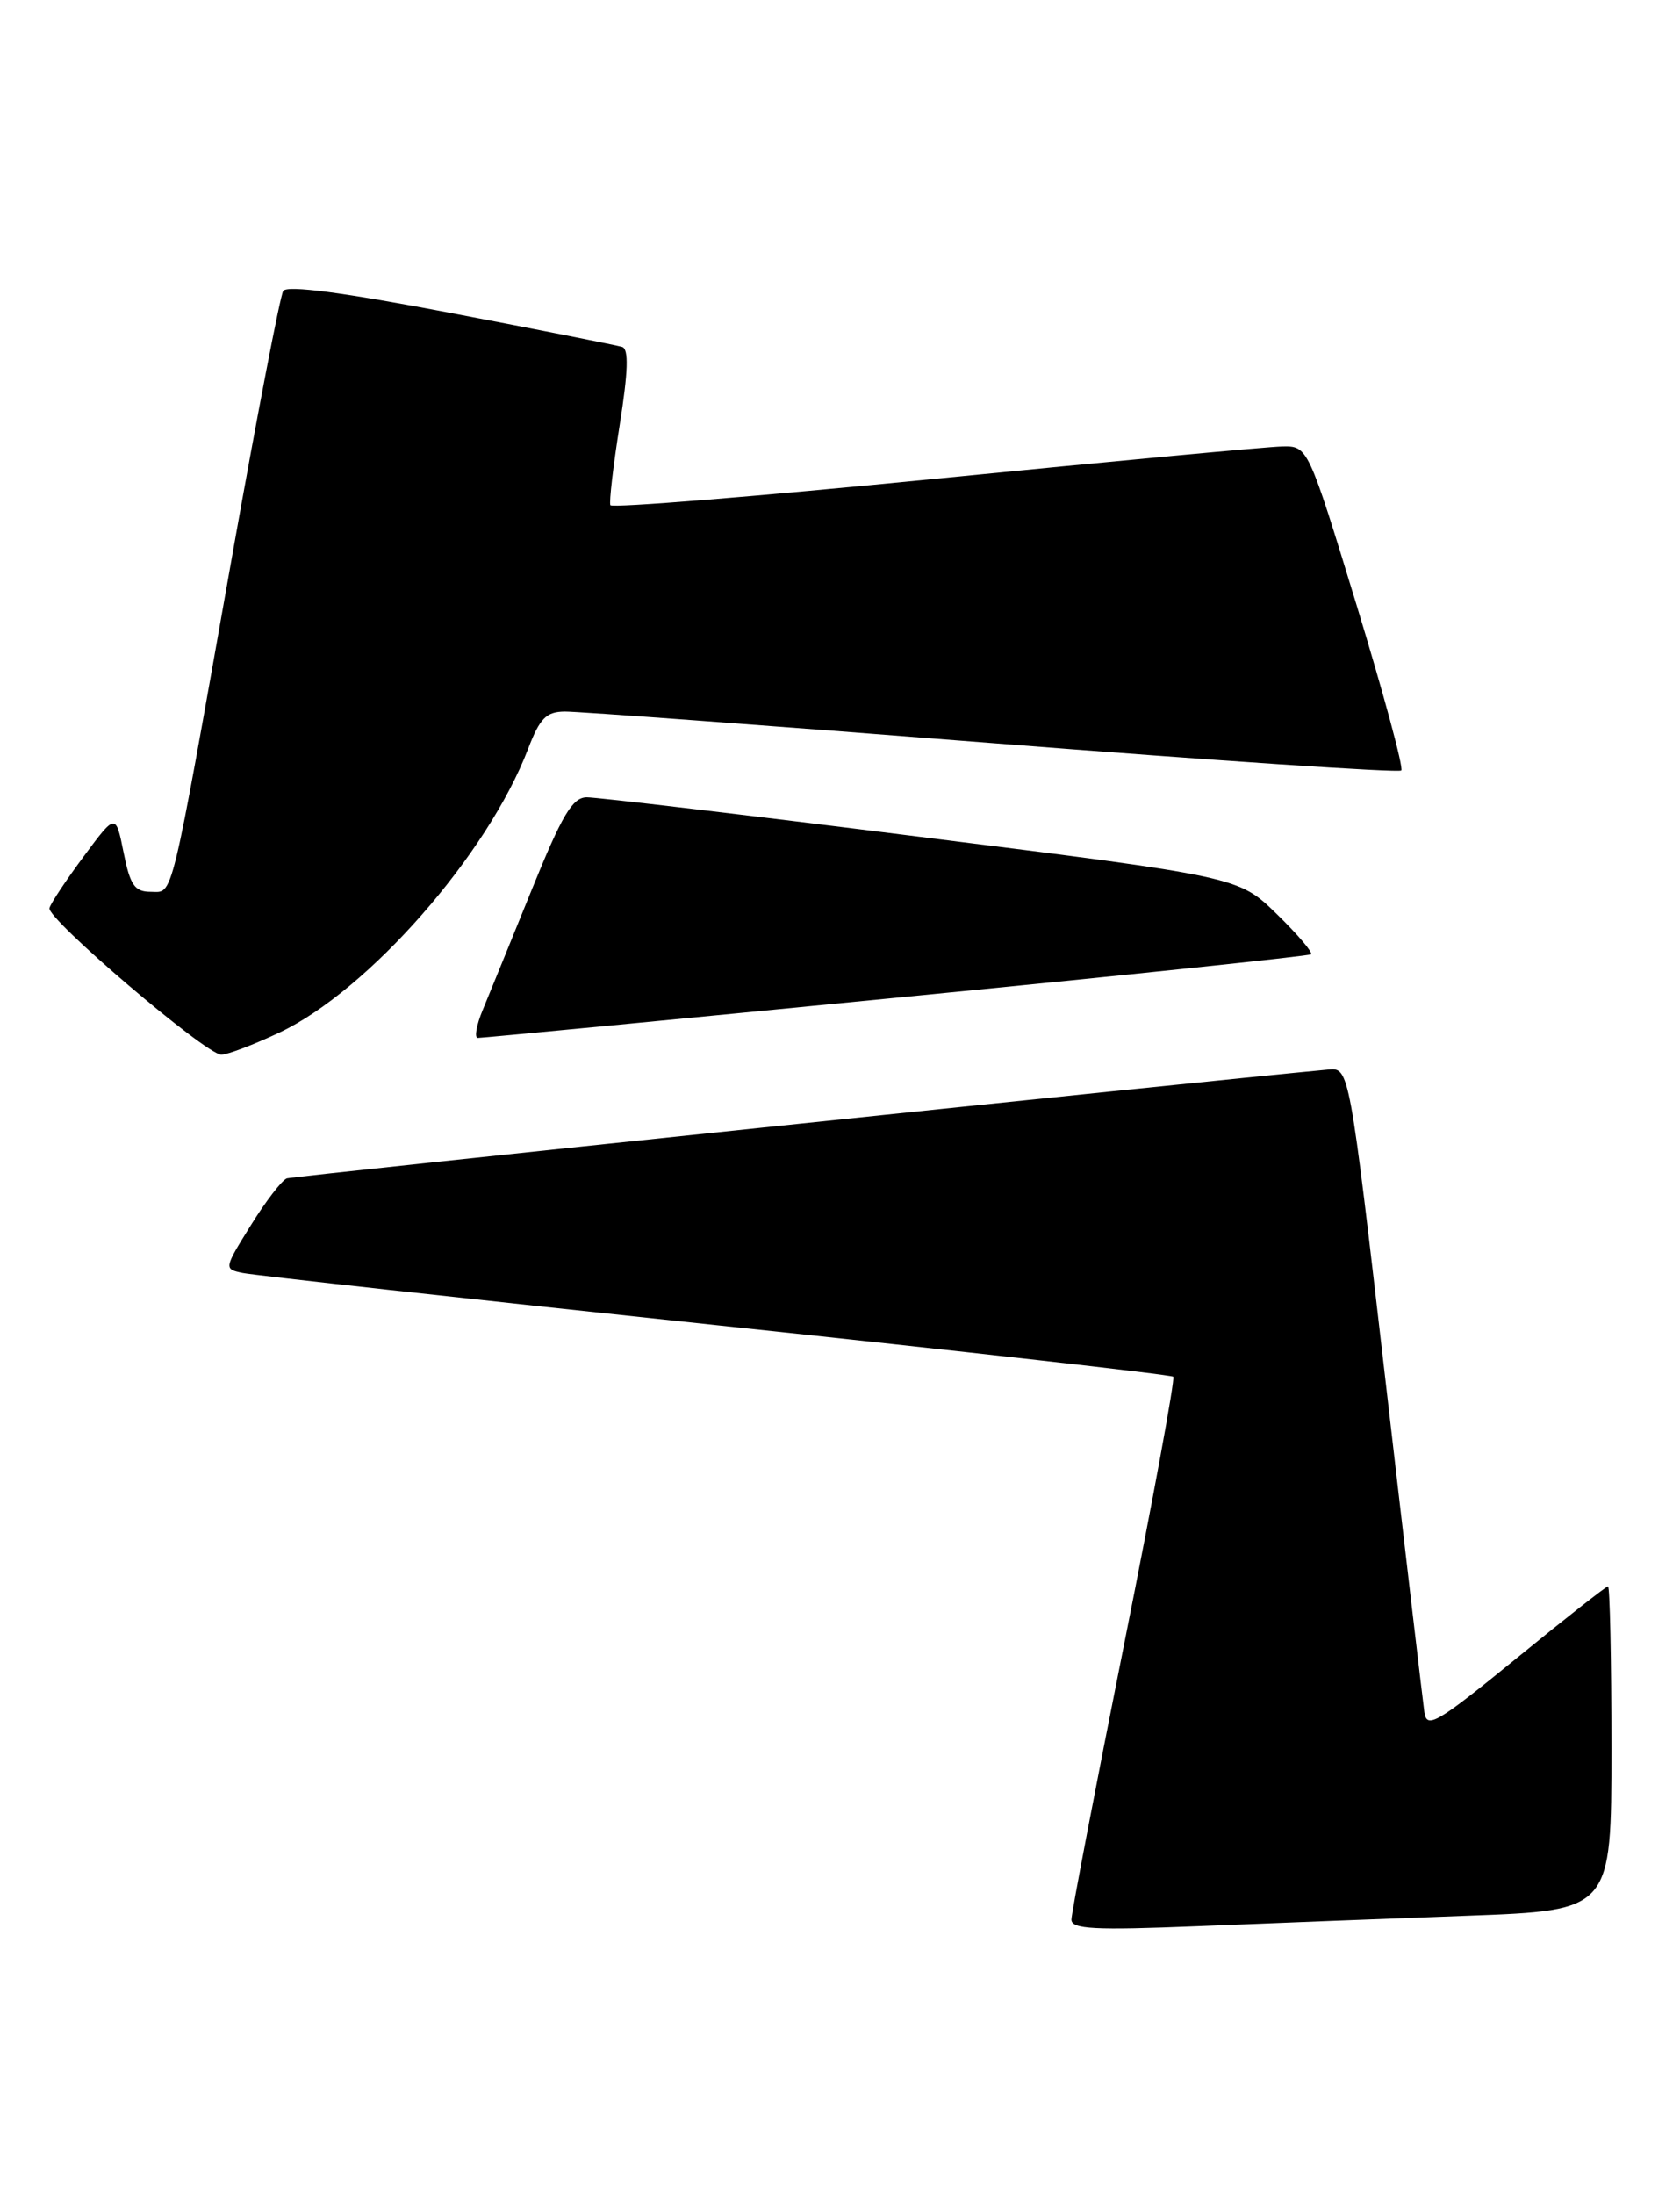 <?xml version="1.0" encoding="UTF-8" standalone="no"?>
<!DOCTYPE svg PUBLIC "-//W3C//DTD SVG 1.1//EN" "http://www.w3.org/Graphics/SVG/1.1/DTD/svg11.dtd" >
<svg xmlns="http://www.w3.org/2000/svg" xmlns:xlink="http://www.w3.org/1999/xlink" version="1.1" viewBox="0 0 196 256">
 <g >
 <path fill="currentColor"
d=" M 171.25 223.41 C 188.00 222.79 188.00 222.79 188.00 203.89 C 188.00 193.50 187.82 185.00 187.60 185.00 C 187.38 185.00 182.54 188.80 176.85 193.45 C 167.64 200.96 166.46 201.65 166.18 199.70 C 166.01 198.49 163.96 181.07 161.64 161.00 C 157.42 124.50 157.42 124.50 154.96 124.73 C 139.05 126.22 34.24 137.17 33.47 137.42 C 32.91 137.61 31.01 140.07 29.27 142.88 C 26.12 147.94 26.11 147.99 28.30 148.45 C 29.51 148.71 54.34 151.44 83.48 154.53 C 112.62 157.61 136.65 160.32 136.88 160.55 C 137.11 160.78 134.53 174.81 131.15 191.73 C 127.77 208.66 125.00 223.11 125.00 223.86 C 125.00 224.98 127.67 225.12 139.75 224.63 C 147.86 224.30 162.04 223.75 171.25 223.41 Z  M 32.61 120.41 C 43.02 115.48 56.92 99.62 61.62 87.31 C 62.98 83.76 63.73 83.00 65.89 82.98 C 67.32 82.96 89.75 84.62 115.73 86.66 C 141.71 88.70 163.19 90.14 163.48 89.85 C 163.77 89.57 161.43 80.93 158.30 70.67 C 152.59 52.00 152.59 52.00 149.55 52.07 C 147.87 52.10 129.62 53.81 109.00 55.85 C 88.38 57.89 71.37 59.27 71.21 58.91 C 71.05 58.55 71.54 54.33 72.30 49.54 C 73.28 43.35 73.37 40.71 72.59 40.46 C 71.99 40.27 62.99 38.48 52.59 36.50 C 39.99 34.09 33.47 33.24 33.04 33.93 C 32.68 34.51 30.01 48.37 27.10 64.74 C 19.75 106.12 20.26 104.00 17.58 104.00 C 15.71 104.00 15.18 103.23 14.42 99.42 C 13.50 94.84 13.50 94.84 9.77 99.87 C 7.71 102.64 5.91 105.35 5.77 105.90 C 5.43 107.13 24.02 122.98 25.81 122.99 C 26.53 123.00 29.59 121.83 32.61 120.41 Z  M 104.50 116.36 C 130.90 113.78 152.70 111.49 152.95 111.29 C 153.20 111.09 151.40 108.98 148.95 106.59 C 144.50 102.25 144.50 102.25 107.50 97.61 C 87.15 95.05 69.58 92.97 68.45 92.98 C 66.79 93.00 65.58 95.02 62.04 103.75 C 59.64 109.66 57.07 115.96 56.33 117.75 C 55.58 119.54 55.32 121.02 55.74 121.04 C 56.16 121.05 78.10 118.95 104.50 116.36 Z "/>
</g>
</svg>